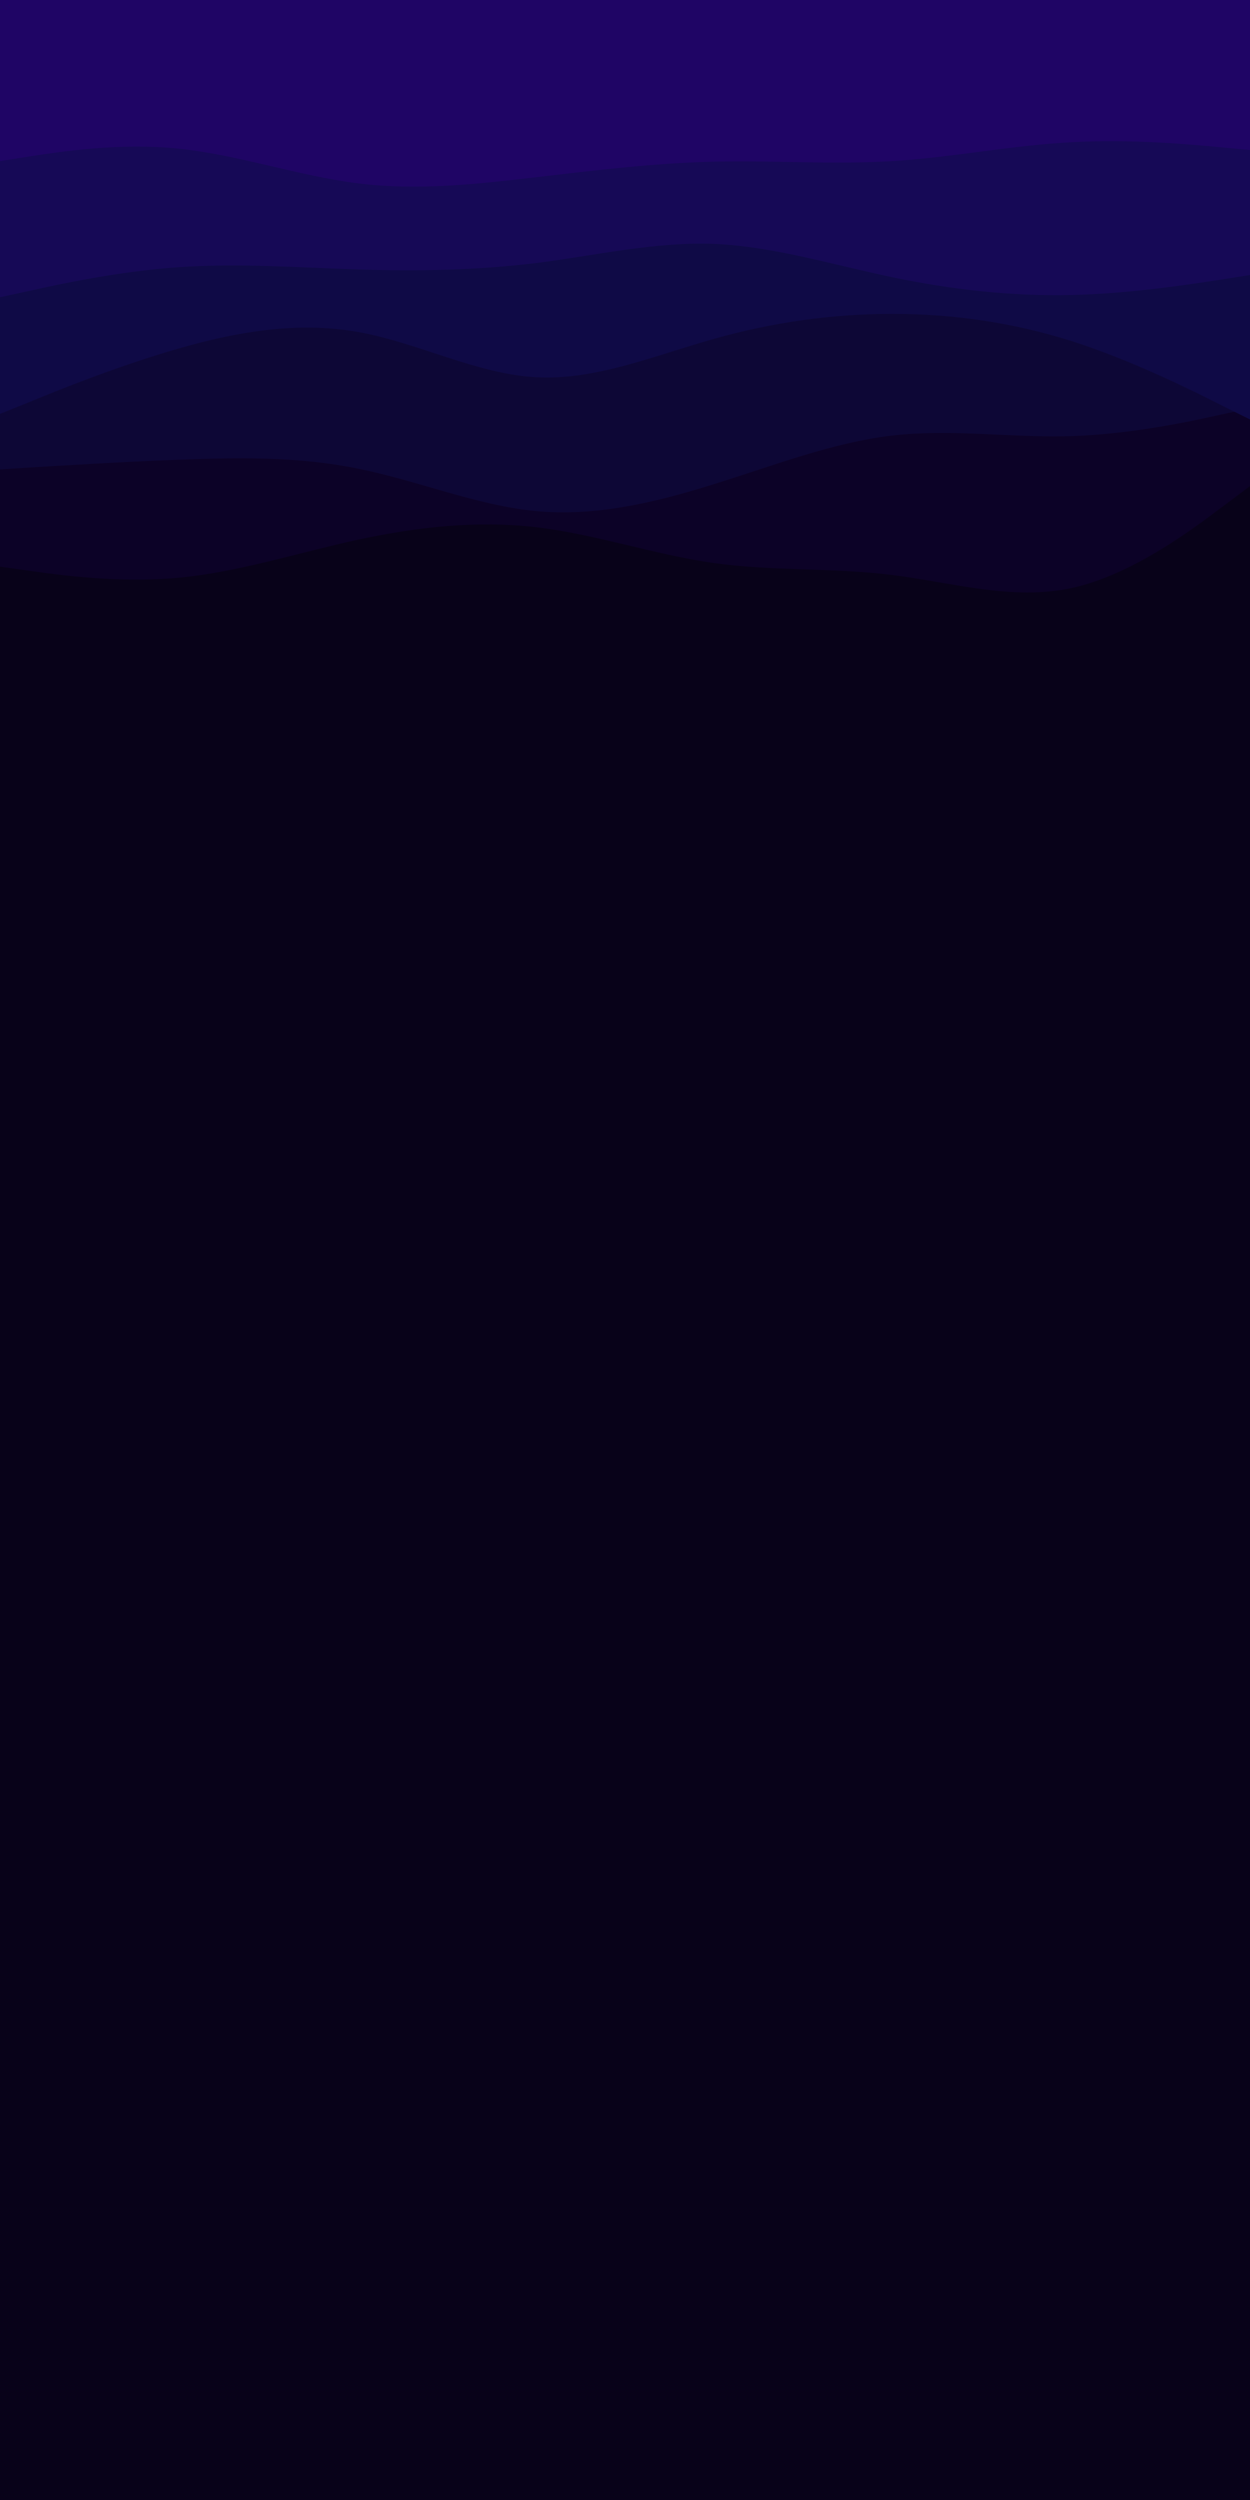 <svg id="visual" viewBox="0 0 450 900" width="450" height="900" xmlns="http://www.w3.org/2000/svg" xmlns:xlink="http://www.w3.org/1999/xlink" version="1.1"><rect x="0" y="0" width="450" height="900" fill="#080219"></rect><path d="M0 204L10.7 205.5C21.3 207 42.7 210 64.2 208C85.7 206 107.3 199 128.8 194.3C150.3 189.7 171.7 187.3 193 189.8C214.3 192.3 235.7 199.7 257 202.7C278.3 205.7 299.7 204.3 321.2 207C342.7 209.7 364.3 216.3 385.8 211.7C407.3 207 428.7 191 439.3 183L450 175L450 0L439.3 0C428.7 0 407.3 0 385.8 0C364.3 0 342.7 0 321.2 0C299.7 0 278.3 0 257 0C235.7 0 214.3 0 193 0C171.7 0 150.3 0 128.8 0C107.3 0 85.7 0 64.2 0C42.7 0 21.3 0 10.7 0L0 0Z" fill="#0c0227"></path><path d="M0 169L10.7 168.3C21.3 167.7 42.7 166.3 64.2 165.5C85.7 164.7 107.3 164.3 128.8 168.7C150.3 173 171.7 182 193 184C214.3 186 235.7 181 257 174.3C278.3 167.7 299.7 159.3 321.2 156.8C342.7 154.3 364.3 157.7 385.8 157C407.3 156.3 428.7 151.7 439.3 149.3L450 147L450 0L439.3 0C428.7 0 407.3 0 385.8 0C364.3 0 342.7 0 321.2 0C299.7 0 278.3 0 257 0C235.7 0 214.3 0 193 0C171.7 0 150.3 0 128.8 0C107.3 0 85.7 0 64.2 0C42.7 0 21.3 0 10.7 0L0 0Z" fill="#0d0736"></path><path d="M0 149L10.7 144.7C21.3 140.3 42.7 131.7 64.2 125.5C85.7 119.3 107.3 115.7 128.8 119.5C150.3 123.3 171.7 134.7 193 135.8C214.3 137 235.7 128 257 122C278.3 116 299.7 113 321.2 113C342.7 113 364.3 116 385.8 122.8C407.3 129.7 428.7 140.3 439.3 145.7L450 151L450 0L439.3 0C428.7 0 407.3 0 385.8 0C364.3 0 342.7 0 321.2 0C299.7 0 278.3 0 257 0C235.7 0 214.3 0 193 0C171.7 0 150.3 0 128.8 0C107.3 0 85.7 0 64.2 0C42.7 0 21.3 0 10.7 0L0 0Z" fill="#0f0a46"></path><path d="M0 107L10.7 104.7C21.3 102.3 42.7 97.7 64.2 96.2C85.7 94.7 107.3 96.3 128.8 97C150.3 97.7 171.7 97.3 193 94.7C214.3 92 235.7 87 257 87.8C278.3 88.7 299.7 95.3 321.2 99.8C342.7 104.3 364.3 106.7 385.8 106.2C407.3 105.7 428.7 102.3 439.3 100.7L450 99L450 0L439.3 0C428.7 0 407.3 0 385.8 0C364.3 0 342.7 0 321.2 0C299.7 0 278.3 0 257 0C235.7 0 214.3 0 193 0C171.7 0 150.3 0 128.8 0C107.3 0 85.7 0 64.2 0C42.7 0 21.3 0 10.7 0L0 0Z" fill="#160956"></path><path d="M0 58L10.7 56.3C21.3 54.7 42.7 51.3 64.2 53.5C85.7 55.7 107.3 63.3 128.8 66C150.3 68.7 171.7 66.3 193 63.8C214.3 61.3 235.7 58.7 257 58.2C278.3 57.7 299.7 59.3 321.2 58C342.7 56.7 364.3 52.3 385.8 51.2C407.3 50 428.7 52 439.3 53L450 54L450 0L439.3 0C428.7 0 407.3 0 385.8 0C364.3 0 342.7 0 321.2 0C299.7 0 278.3 0 257 0C235.7 0 214.3 0 193 0C171.7 0 150.3 0 128.8 0C107.3 0 85.7 0 64.2 0C42.7 0 21.3 0 10.7 0L0 0Z" fill="#1f0565"></path></svg>